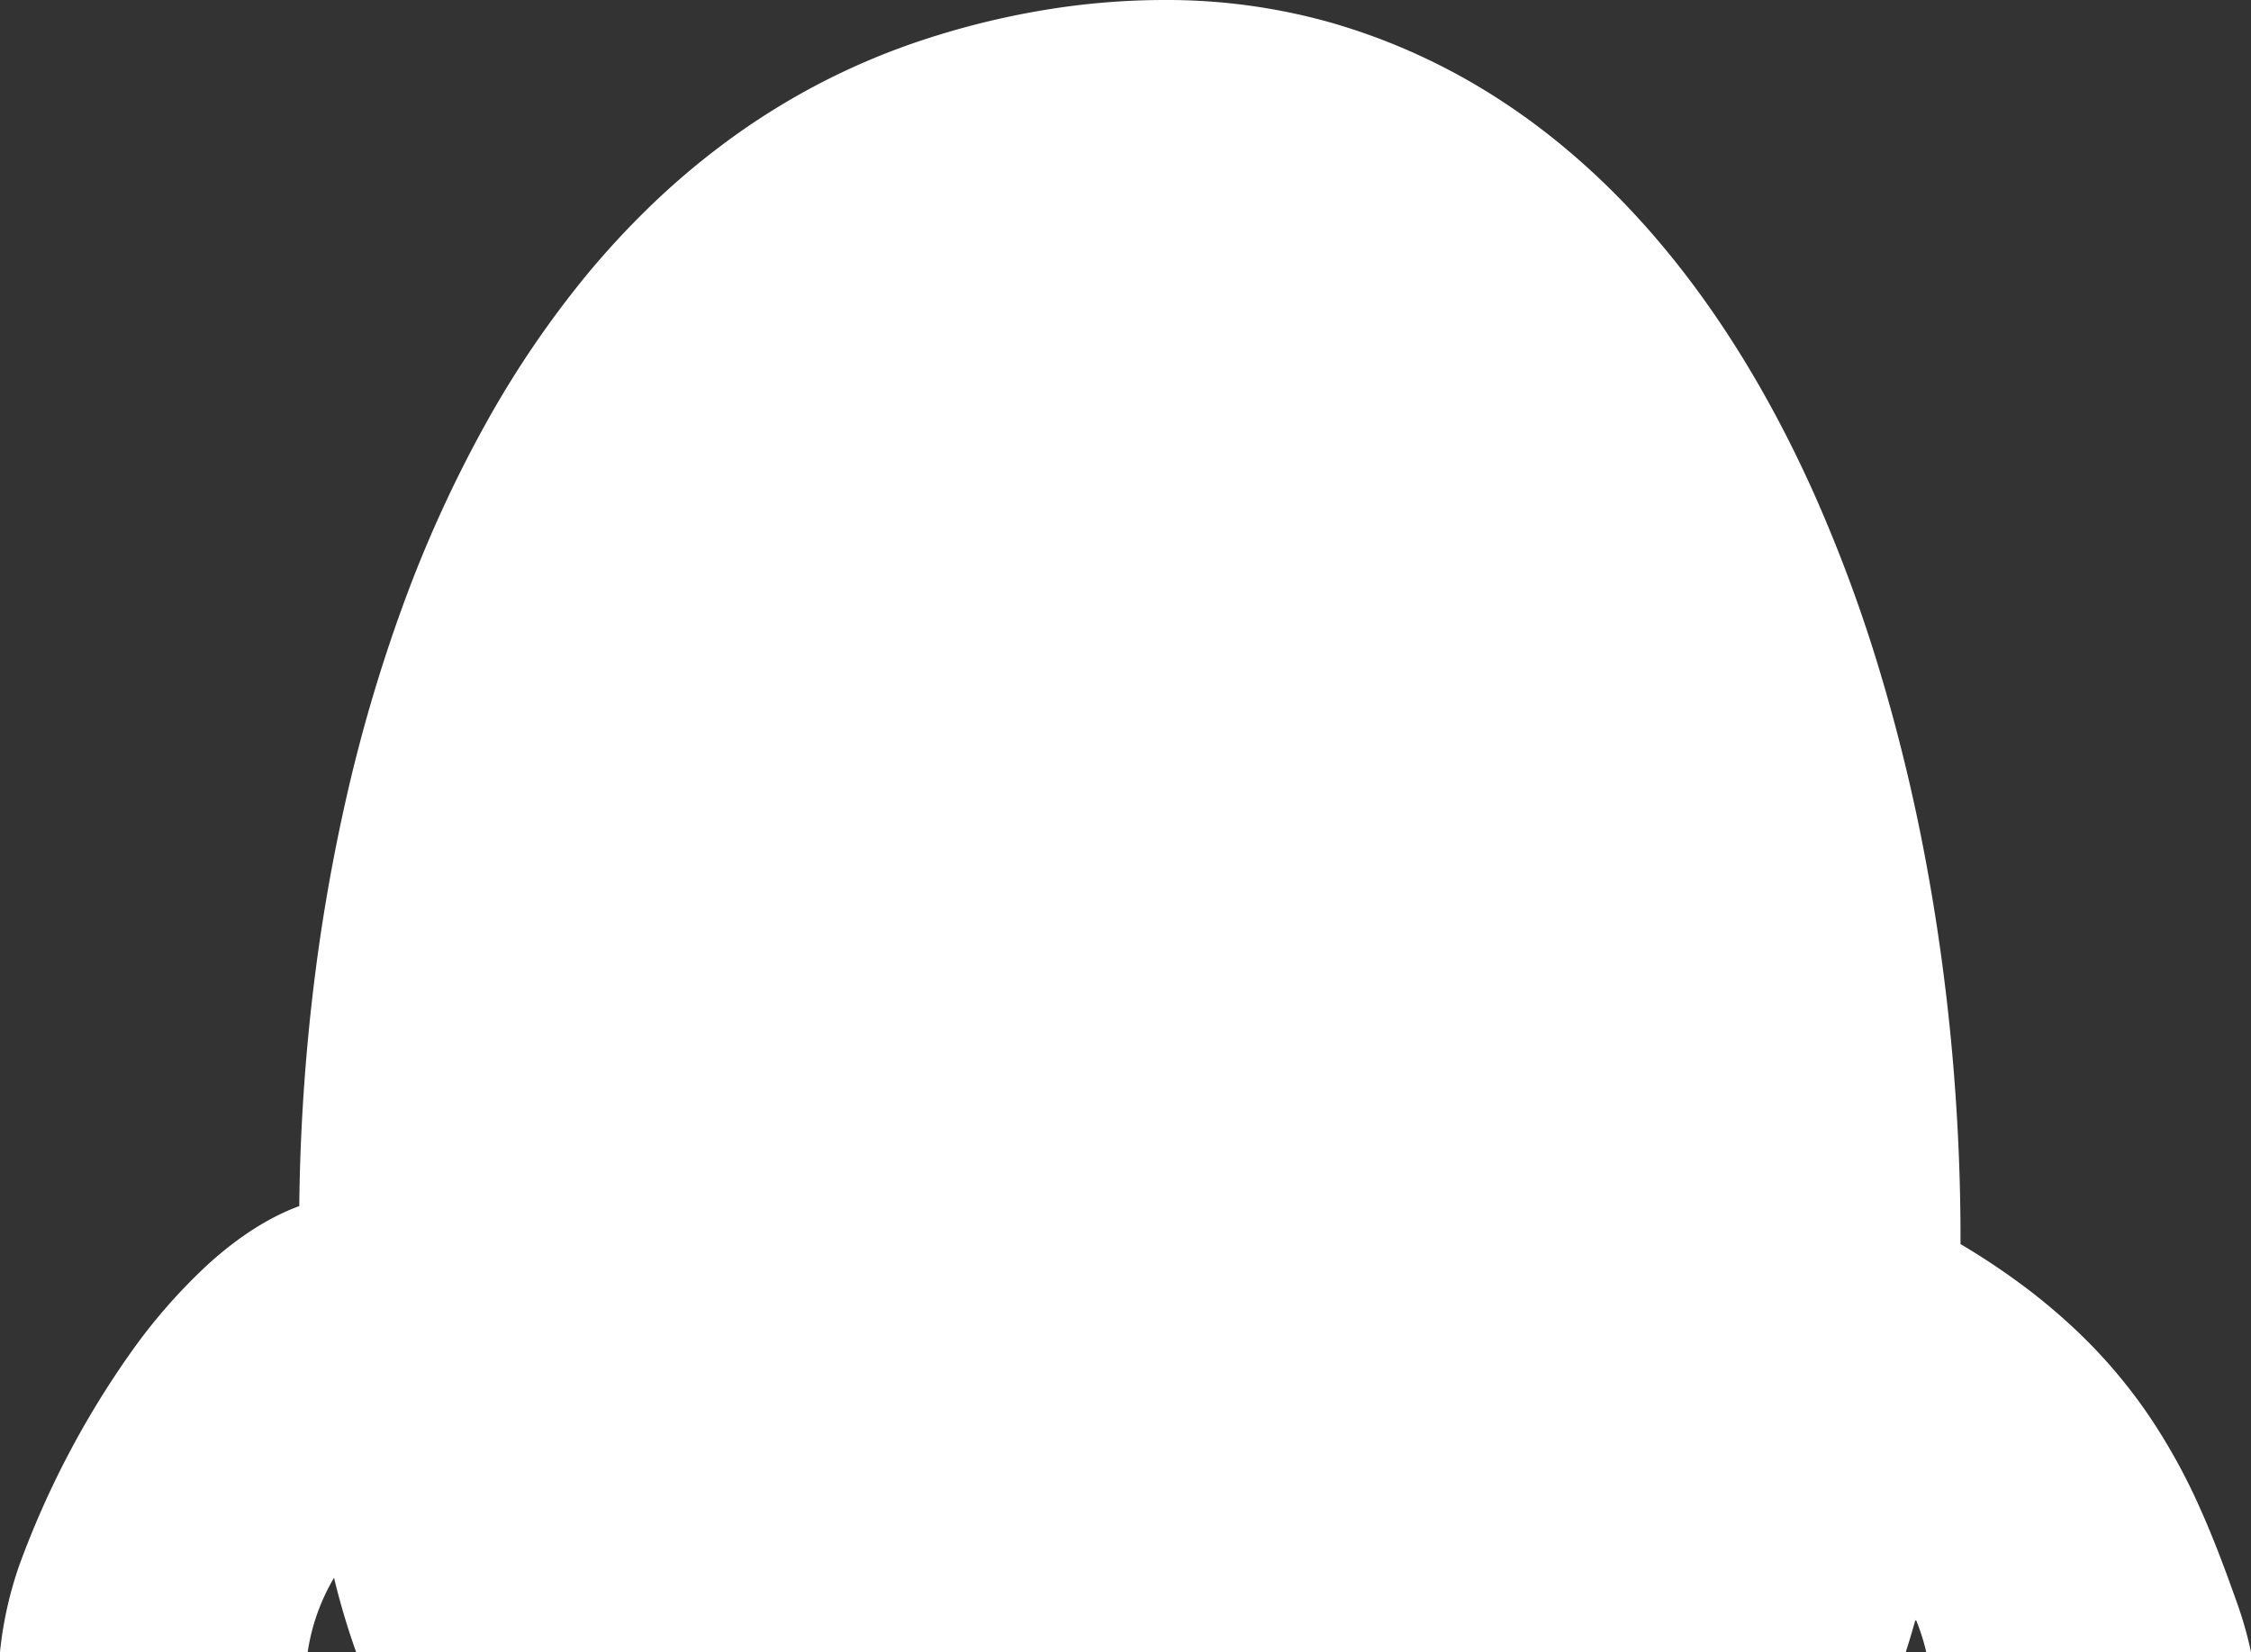 <svg xmlns="http://www.w3.org/2000/svg" width="573.542" height="421.001" viewBox="0 0 573.542 421.001">
  <rect x="0" y="0" width="573.542" height="421.001" fill="#333333" stroke="none"/>
  <path id="BodyBottom" d="M171.554,421h-78.4a96.865,96.865,0,0,1,4.827-21.856,230.214,230.214,0,0,1,28.222-54.072,143.215,143.215,0,0,1,20.243-23.14c7.649-6.887,15.375-11.794,22.964-14.582a512.078,512.078,0,0,1,3.184-51.9,474.73,474.73,0,0,1,8.715-51.739A404.081,404.081,0,0,1,195.923,154a323.455,323.455,0,0,1,20.863-45.8,253.707,253.707,0,0,1,25.48-37.69,213.683,213.683,0,0,1,18.107-19.438A191.915,191.915,0,0,1,280.709,34.32,179.7,179.7,0,0,1,303.355,20.57a177.771,177.771,0,0,1,25.031-10.416A206.4,206.4,0,0,1,358.528,2.67,187.725,187.725,0,0,1,389.668,0a154.307,154.307,0,0,1,41.718,5.514,159.251,159.251,0,0,1,20.886,7.473,161.3,161.3,0,0,1,19.286,10.085,171.023,171.023,0,0,1,17.72,12.481,187.93,187.93,0,0,1,16.188,14.66c19.633,19.943,36.495,45.541,50.116,76.082a380.675,380.675,0,0,1,16.756,45.468,462.729,462.729,0,0,1,11.586,48.1c2.971,15.961,5.223,32.449,6.691,49,1.424,16.053,2.12,32.258,2.069,48.166a181.4,181.4,0,0,1,15.754,10.46,151.981,151.981,0,0,1,13.051,10.884,132.355,132.355,0,0,1,19.413,22.7,152.936,152.936,0,0,1,12.865,23.389c3.534,7.882,6.49,15.9,9.159,23.4A97.661,97.661,0,0,1,666.7,421H583.955a52.608,52.608,0,0,0-2.576-8.113c0,.019-.01.037-.015.056v.005l-.017.066c-.069-.047-.133-.1-.176-.128-.773,2.763-1.59,5.493-2.427,8.114H183.9a185.435,185.435,0,0,1-5.633-18.933A52.287,52.287,0,0,0,171.554,421Z" transform="translate(-93.159 0)" fill="#fff"/>
</svg>
